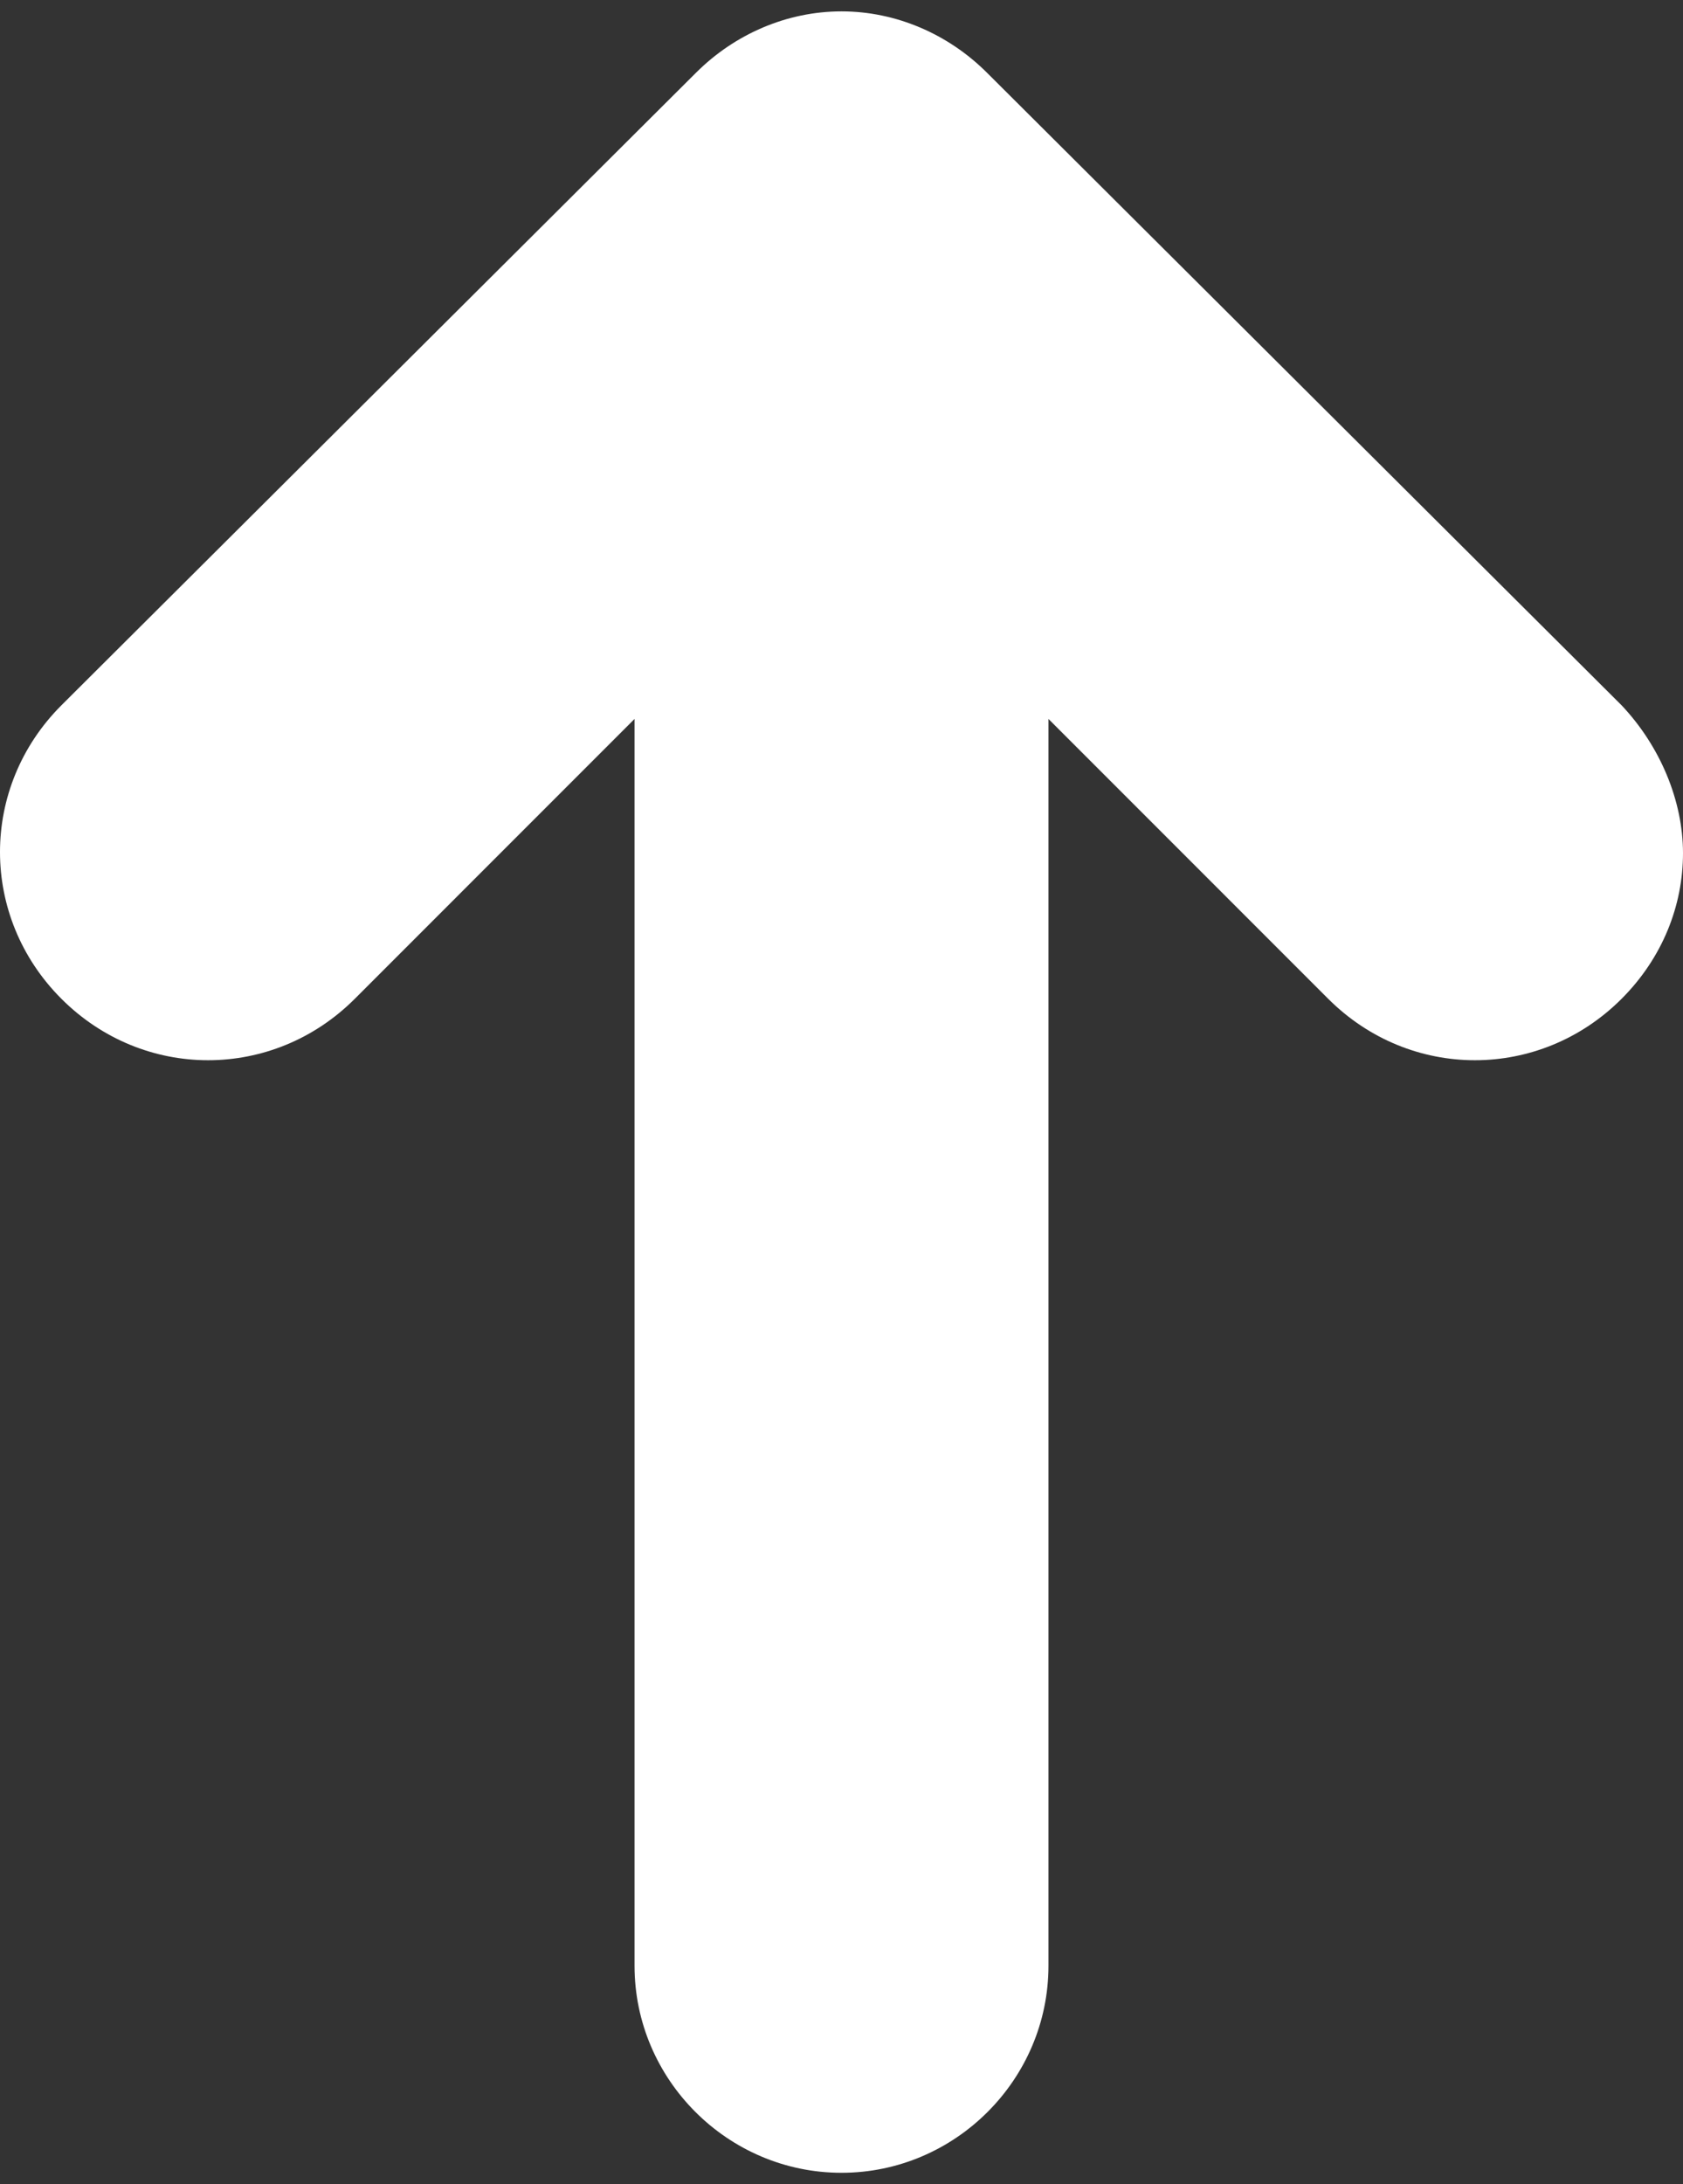 <?xml version="1.0" encoding="UTF-8" standalone="no"?>
<svg width="74px" height="96px" viewBox="0 0 74 96" version="1.1" xmlns="http://www.w3.org/2000/svg" xmlns:xlink="http://www.w3.org/1999/xlink">
    <rect x="0" y="0" width="74" height="96" fill="#333333" stroke="none"/>
    <!-- Generator: Sketch 50.2 (55047) - http://www.bohemiancoding.com/sketch -->
    <title>up-white</title>
    <desc>Created with Sketch.</desc>
    <defs></defs>
    <g id="Page-1" stroke="none" stroke-width="1" fill="none" fill-rule="evenodd">
        <path d="M30.6,3.2 L2.7,31 C-0.9,34.6 -0.9,40.3 2.7,43.9 C6.3,47.5 12,47.5 15.6,43.9 L27.9,31.6 L27.9,86.4 C27.9,91.4 32,95.5 37,95.5 C42,95.5 46.1,91.4 46.1,86.4 L46.1,31.6 L58.4,43.9 C62,47.5 67.7,47.5 71.3,43.9 C73.1,42.1 74,39.8 74,37.5 C74,35.2 73,32.8 71.3,31 L43.4,3.2 C41.7,1.5 39.4,0.5 37,0.5 C34.6,0.5 32.3,1.5 30.6,3.2 Z" id="up-white" fill="#FFFFFF" fill-rule="nonzero"></path>
    </g>
</svg>